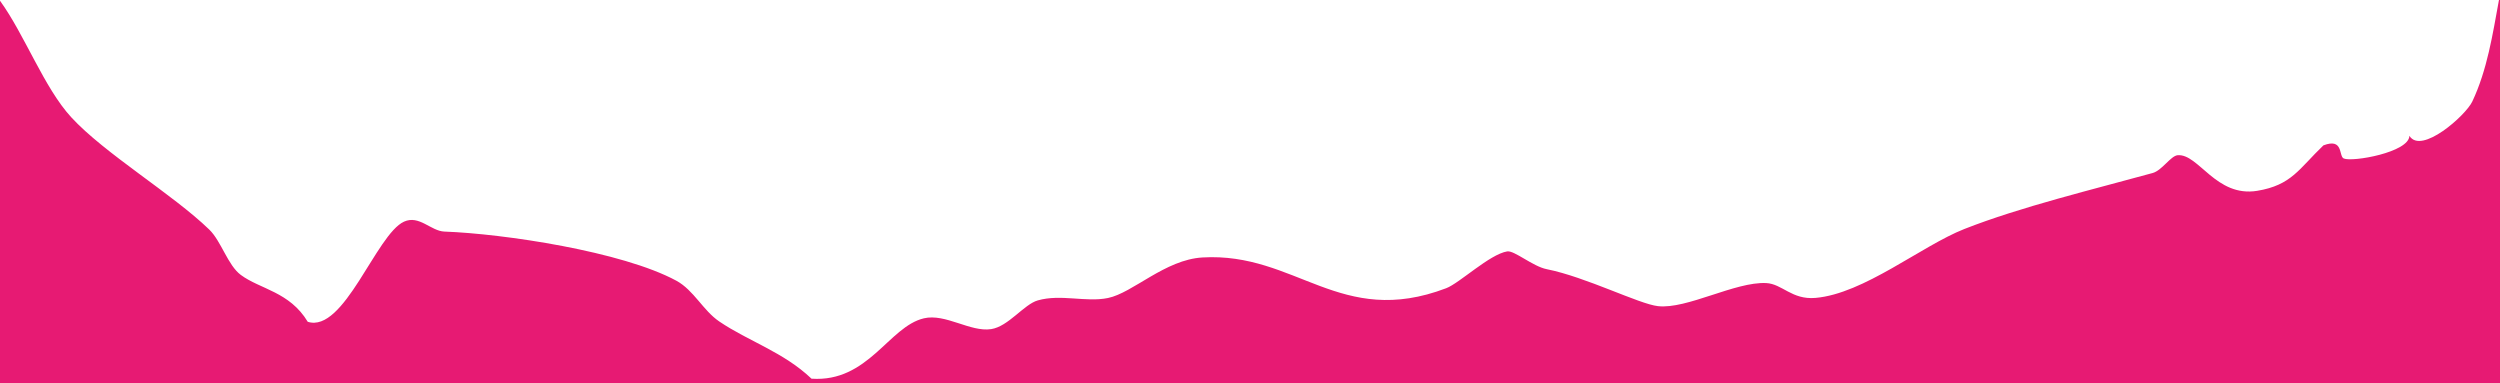 <?xml version="1.0" encoding="UTF-8"?>
<svg id="Layer_2" data-name="Layer 2" xmlns="http://www.w3.org/2000/svg" viewBox="0 0 1280 196.15">
  <defs>
    <style>
      .cls-1 {
        fill: #e71a73;
      }
    </style>
  </defs>
  <g id="Layer_1-2" data-name="Layer 1">
    <path class="cls-1" d="M1279.47,0c-3.27,17.74-5.97,35.69-13.64,51.95-3.36,7.16-26.19,27.42-32.22,17.57-.11,8.49-29.33,13.59-33.63,11.61-2.66-1.24-.03-10.64-10.39-6.7-12.54,12.01-16.25,20.37-33.96,23.28-21.06,3.4-29.96-19.11-40.66-18.24-3.55.29-7.99,7.79-12.8,9.11-30.05,8.29-67.78,17.38-96.48,28.69-21.87,8.62-51.42,33.14-76.17,35.26-12.13,1.04-16.98-7.19-25.23-7.6-15.83-.78-40.58,13.47-55.38,11.82-9.73-1.07-36.88-14.93-56.97-18.93-7.14-1.4-16.65-9.72-20.27-9.1-8.99,1.49-24.42,16.28-31.22,18.85-54.27,20.64-76.87-18.55-124.78-15.75-19.2,1.13-35.63,18.15-48.39,20.76-11.32,2.32-24.16-2.14-35.92,1.22-7.07,1.99-15.06,13.38-23.9,14.71-10.65,1.62-23.42-8.14-34.44-5.53-17.98,4.23-28.41,32.88-57.53,30.91-14.32-13.65-32.33-19.19-47.2-29.28-8.32-5.63-13.06-16.05-22.01-20.89-27.67-14.97-88.42-24.05-118.71-25.15-6.96-.24-12.95-8.64-20.72-5.08-14.24,6.51-30.67,57.18-49.28,51.27-9.32-15.44-24.34-16.63-34.26-23.99-6.7-4.96-9.99-17.26-16.2-23.26-18.72-18.12-53.57-38.89-70.66-57.5C22.57,44.92,12.61,17.75,0,.38v195.77h1280V0h-.53Z"/>
  </g>
</svg>